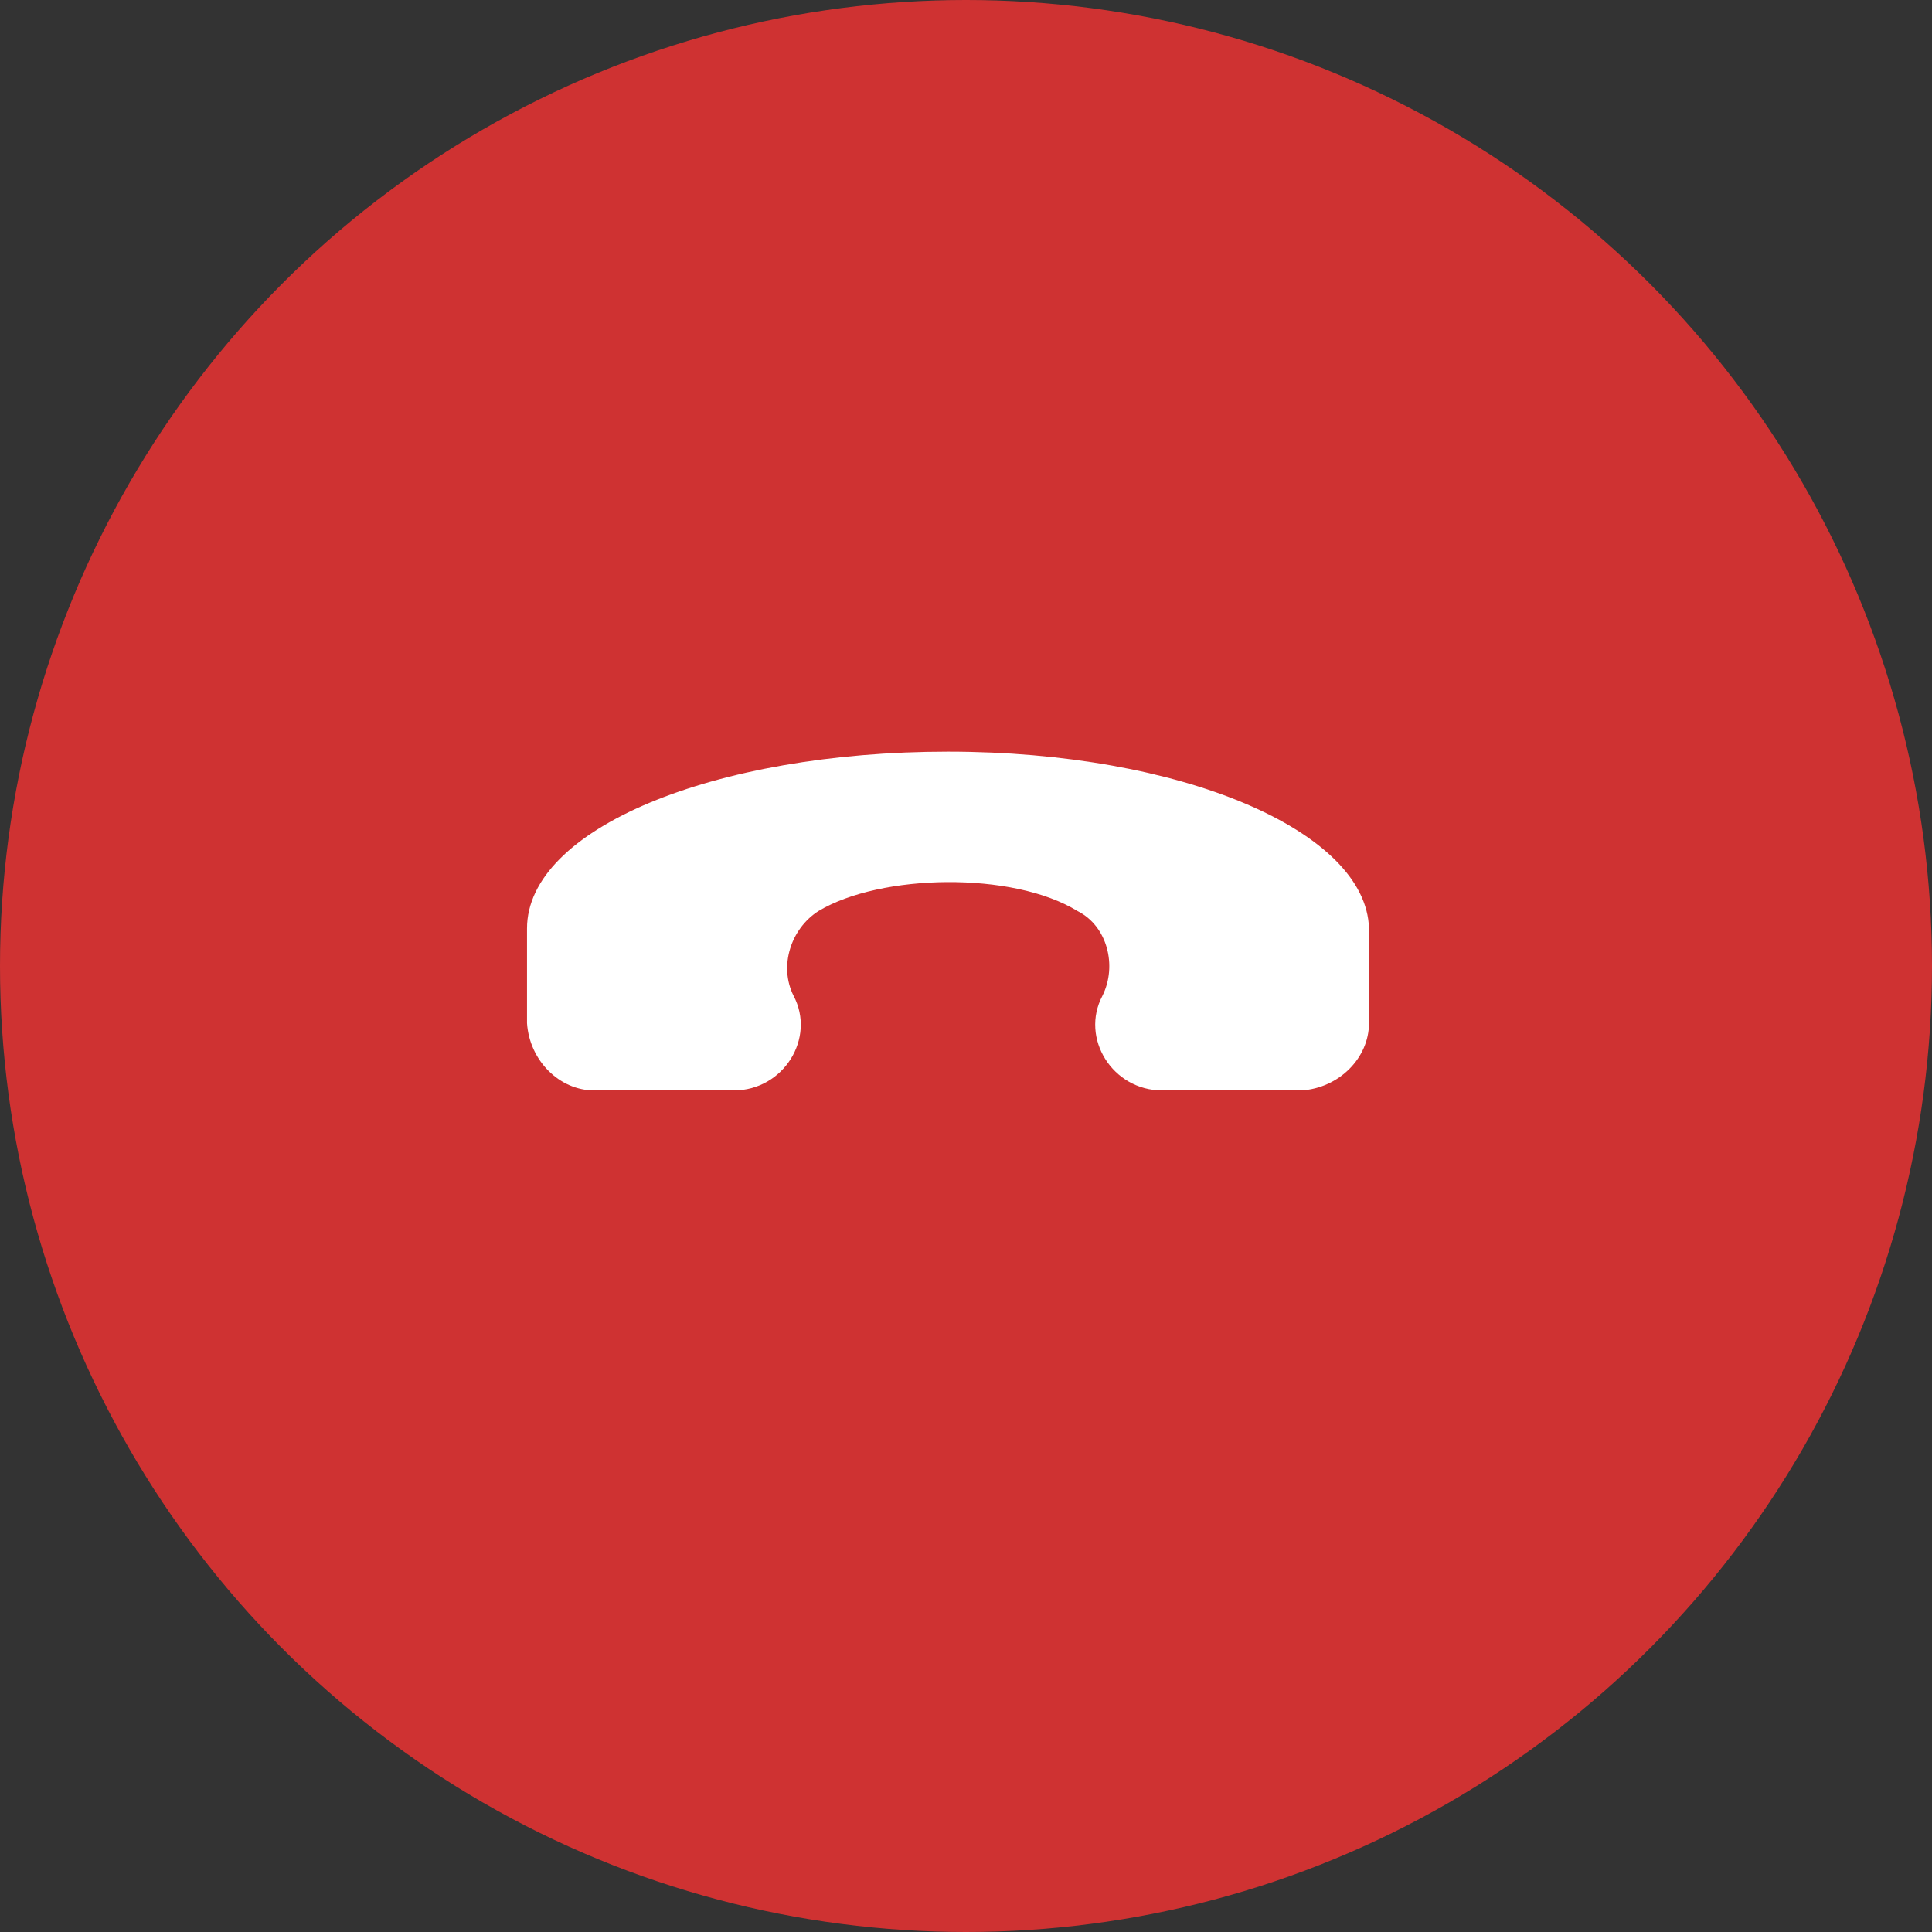 <svg width="82" height="82" viewBox="0 0 82 82" fill="none" xmlns="http://www.w3.org/2000/svg">
<rect x="0" y="0" width="82" height="82" fill="#333333" stroke="none"/>
<circle cx="41" cy="41" r="41" fill="#CF3232"/>
<path d="M25.222 46.281H31.143C33.258 46.281 34.632 44.06 33.681 42.263C33.046 40.994 33.575 39.408 34.738 38.668C37.381 37.082 42.985 36.977 45.733 38.668C47.002 39.303 47.425 40.994 46.791 42.263C45.839 44.06 47.214 46.281 49.328 46.281L55.249 46.281C56.835 46.175 58.104 44.906 58.104 43.426L58.104 39.408C57.998 35.285 50.174 31.902 40.236 31.902C30.297 31.902 22.368 35.179 22.368 39.408V43.426C22.473 45.012 23.742 46.281 25.222 46.281Z" fill="white"/>
</svg>
